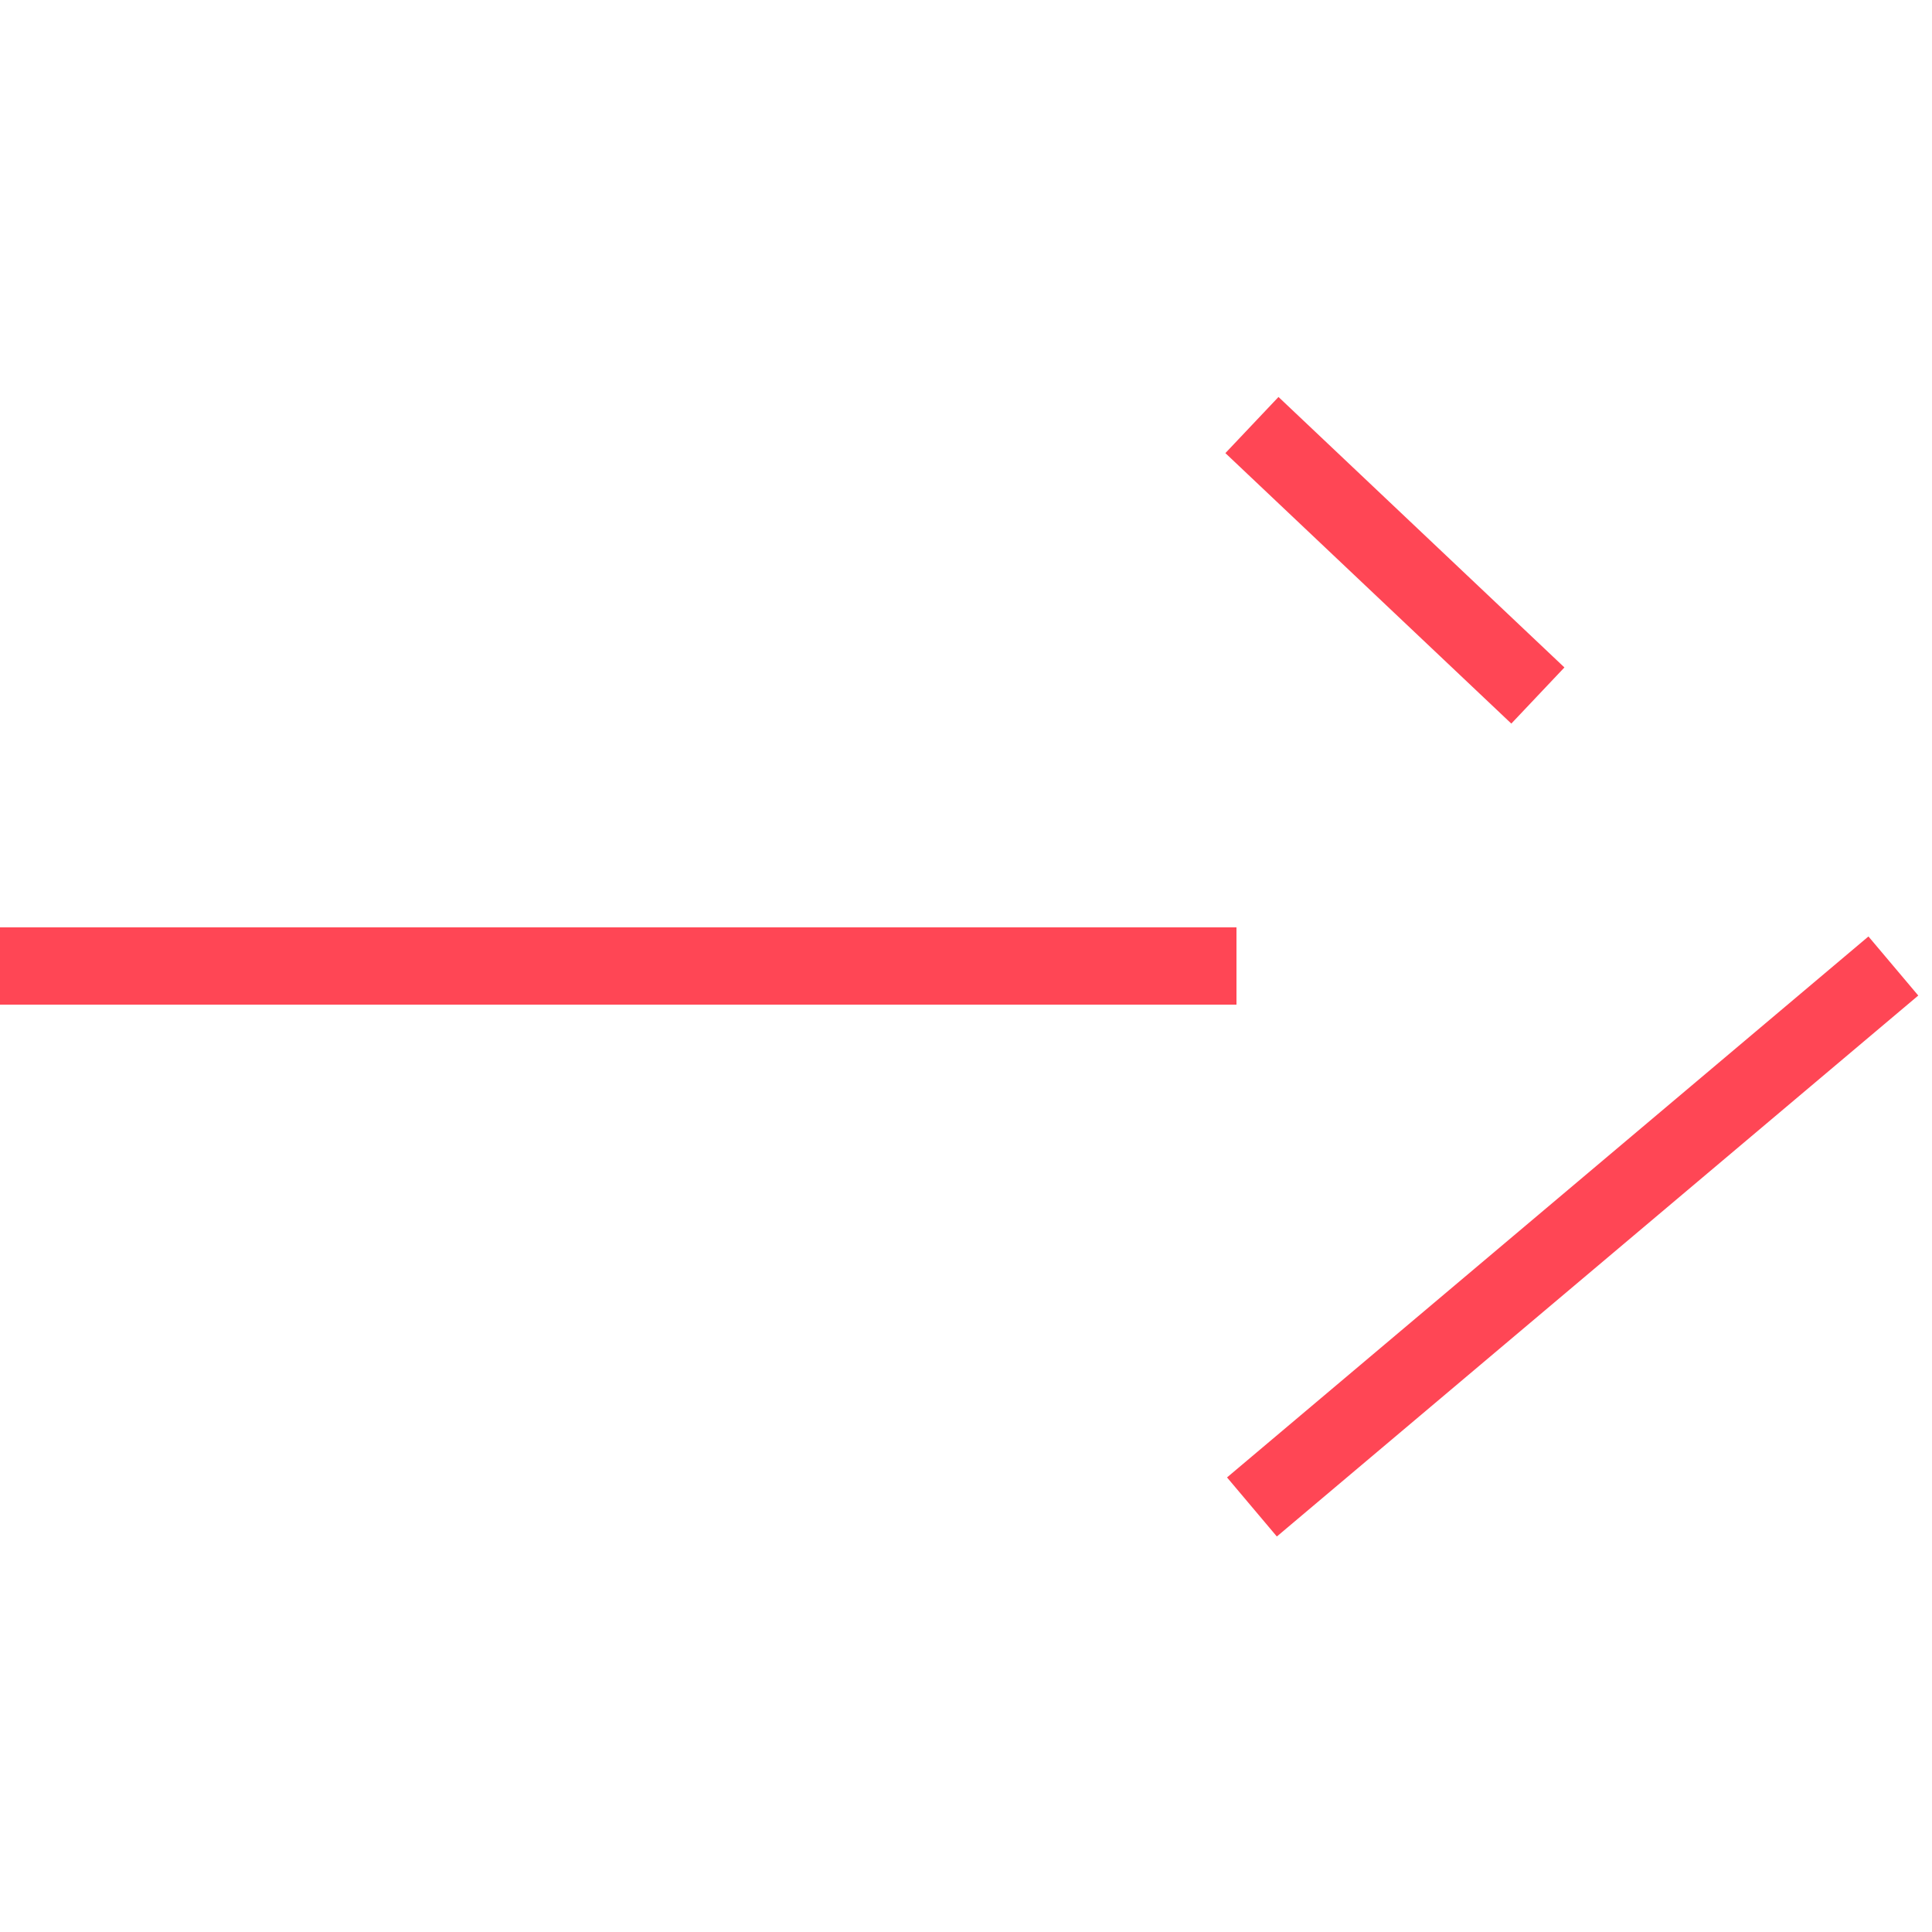 <svg
  xmlns="http://www.w3.org/2000/svg" 
  width="24"
  height="24"  
  viewBox="0 0 25 15"
>
  <path d="M16.2.5L19.9 4m4.6 3.5l-8.3 7" fill="none" stroke="#ff4655"></path>
  <path fill="none" stroke="#ff4655" stroke-miterlimit="10" d="M16 7.5H0"></path>
</svg>